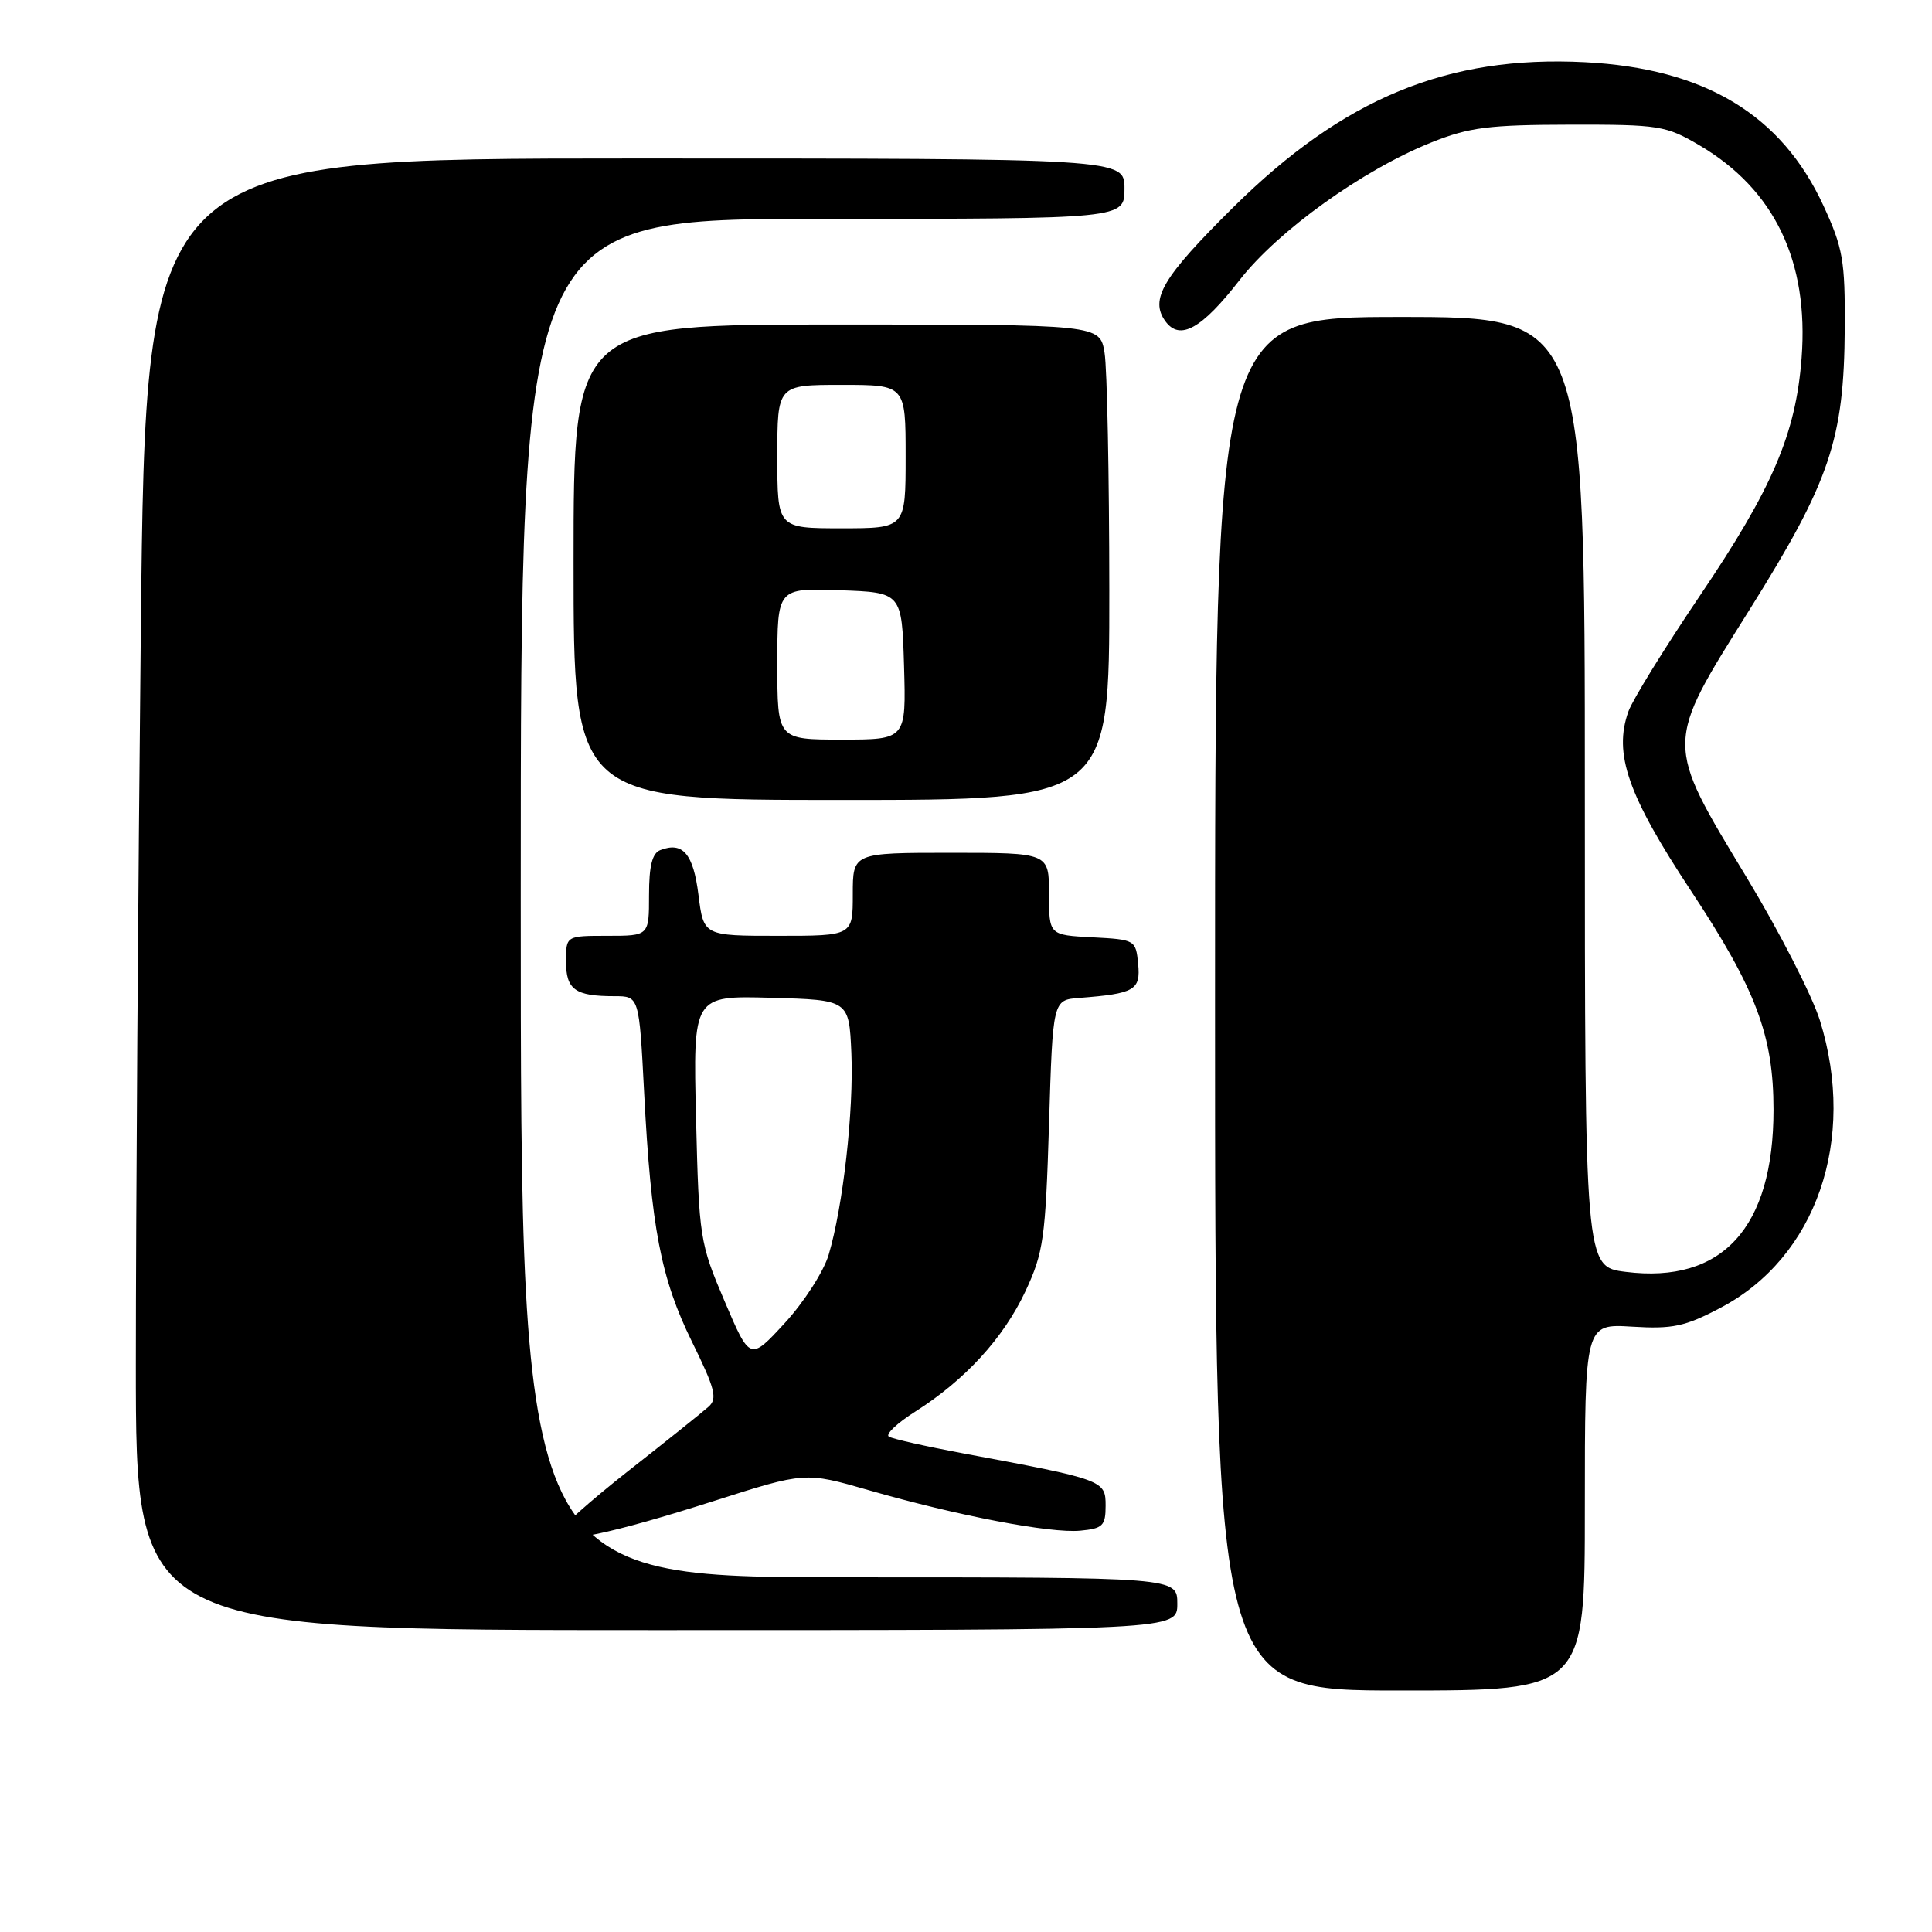 <?xml version="1.0" encoding="UTF-8" standalone="no"?>
<!DOCTYPE svg PUBLIC "-//W3C//DTD SVG 1.1//EN" "http://www.w3.org/Graphics/SVG/1.1/DTD/svg11.dtd" >
<svg xmlns="http://www.w3.org/2000/svg" xmlns:xlink="http://www.w3.org/1999/xlink" version="1.1" viewBox="0 0 256 256">
 <g >
 <path fill="currentColor"
d=" M 210.00 199.70 C 210.00 175.41 210.00 175.41 216.25 175.79 C 221.64 176.12 223.26 175.78 227.98 173.29 C 240.67 166.63 246.07 151.03 241.15 135.22 C 240.13 131.95 235.79 123.47 231.51 116.38 C 220.53 98.20 220.52 98.82 231.81 80.81 C 242.48 63.77 244.35 58.26 244.44 43.50 C 244.49 34.51 244.21 32.87 241.61 27.24 C 236.03 15.16 225.87 9.06 210.00 8.24 C 191.81 7.31 178.01 13.01 163.40 27.48 C 154.05 36.74 152.31 39.67 154.43 42.58 C 156.34 45.19 159.23 43.58 164.24 37.13 C 169.32 30.59 180.57 22.51 189.70 18.86 C 194.67 16.87 197.28 16.54 208.00 16.52 C 219.85 16.50 220.74 16.64 225.18 19.25 C 235.13 25.10 239.70 34.62 238.72 47.45 C 237.95 57.51 234.87 64.69 225.22 78.97 C 220.57 85.86 216.31 92.75 215.77 94.28 C 213.78 99.89 215.69 105.37 224.09 118.08 C 232.69 131.10 235.00 137.22 235.00 147.05 C 235.00 162.68 228.21 170.13 215.42 168.53 C 210.00 167.86 210.00 167.86 210.00 104.93 C 210.00 42.00 210.00 42.00 185.50 42.00 C 161.00 42.00 161.00 42.00 161.00 133.00 C 161.00 224.00 161.00 224.00 185.50 224.00 C 210.00 224.00 210.00 224.00 210.00 199.70 Z  M 156.00 212.50 C 156.00 209.00 156.00 209.00 112.50 209.00 C 69.00 209.00 69.00 209.00 69.00 119.00 C 69.00 29.00 69.00 29.00 109.00 29.00 C 149.00 29.00 149.00 29.00 149.00 25.00 C 149.00 21.00 149.00 21.00 84.16 21.00 C 19.33 21.00 19.33 21.00 18.66 83.25 C 18.30 117.49 18.00 161.36 18.00 180.75 C 18.00 216.00 18.00 216.00 87.00 216.00 C 156.00 216.00 156.00 216.00 156.00 212.50 Z  M 94.59 198.89 C 106.68 195.03 106.68 195.03 115.09 197.45 C 126.86 200.84 139.20 203.20 143.15 202.82 C 146.13 202.54 146.50 202.17 146.50 199.50 C 146.50 196.14 146.25 196.05 127.58 192.57 C 122.67 191.65 118.26 190.66 117.78 190.36 C 117.29 190.06 118.88 188.56 121.30 187.03 C 127.91 182.83 132.96 177.31 135.88 171.09 C 138.27 165.97 138.53 164.12 139.00 149.00 C 139.50 132.50 139.50 132.50 143.00 132.23 C 150.35 131.66 151.15 131.20 150.81 127.72 C 150.50 124.54 150.42 124.50 144.75 124.20 C 139.00 123.90 139.00 123.90 139.00 118.45 C 139.00 113.00 139.00 113.00 126.00 113.00 C 113.00 113.00 113.00 113.00 113.00 118.50 C 113.00 124.00 113.00 124.00 103.12 124.00 C 93.23 124.00 93.23 124.00 92.55 118.58 C 91.87 113.13 90.48 111.49 87.50 112.64 C 86.42 113.05 86.00 114.74 86.00 118.61 C 86.00 124.00 86.00 124.00 80.50 124.00 C 75.00 124.00 75.00 124.00 75.00 127.39 C 75.00 131.14 76.20 132.00 81.43 132.00 C 84.69 132.00 84.69 132.00 85.35 144.75 C 86.27 162.67 87.57 169.42 91.70 177.81 C 94.75 184.01 95.09 185.32 93.90 186.39 C 93.13 187.08 88.34 190.92 83.25 194.91 C 78.16 198.91 74.00 202.63 74.00 203.18 C 74.00 204.69 80.96 203.24 94.59 198.89 Z  M 146.99 78.25 C 146.98 62.99 146.70 48.81 146.36 46.75 C 145.74 43.00 145.74 43.00 110.87 43.00 C 76.00 43.00 76.00 43.00 76.00 74.50 C 76.00 106.00 76.00 106.00 111.50 106.00 C 147.00 106.00 147.00 106.00 146.99 78.25 Z  M 96.01 172.41 C 92.73 164.72 92.62 164.06 92.23 148.21 C 91.83 131.93 91.83 131.93 102.16 132.21 C 112.50 132.50 112.50 132.50 112.81 139.50 C 113.14 147.14 111.71 159.89 109.80 166.27 C 109.14 168.49 106.52 172.56 103.99 175.31 C 99.38 180.32 99.38 180.32 96.01 172.41 Z  M 103.00 87.96 C 103.00 77.92 103.00 77.92 111.25 78.21 C 119.50 78.50 119.50 78.50 119.79 88.25 C 120.07 98.00 120.07 98.00 111.54 98.00 C 103.00 98.00 103.00 98.00 103.00 87.96 Z  M 103.00 60.50 C 103.00 51.00 103.00 51.00 111.50 51.00 C 120.00 51.00 120.00 51.00 120.00 60.50 C 120.00 70.00 120.00 70.00 111.50 70.00 C 103.00 70.00 103.00 70.00 103.00 60.50 Z "/>
</g>
</svg>